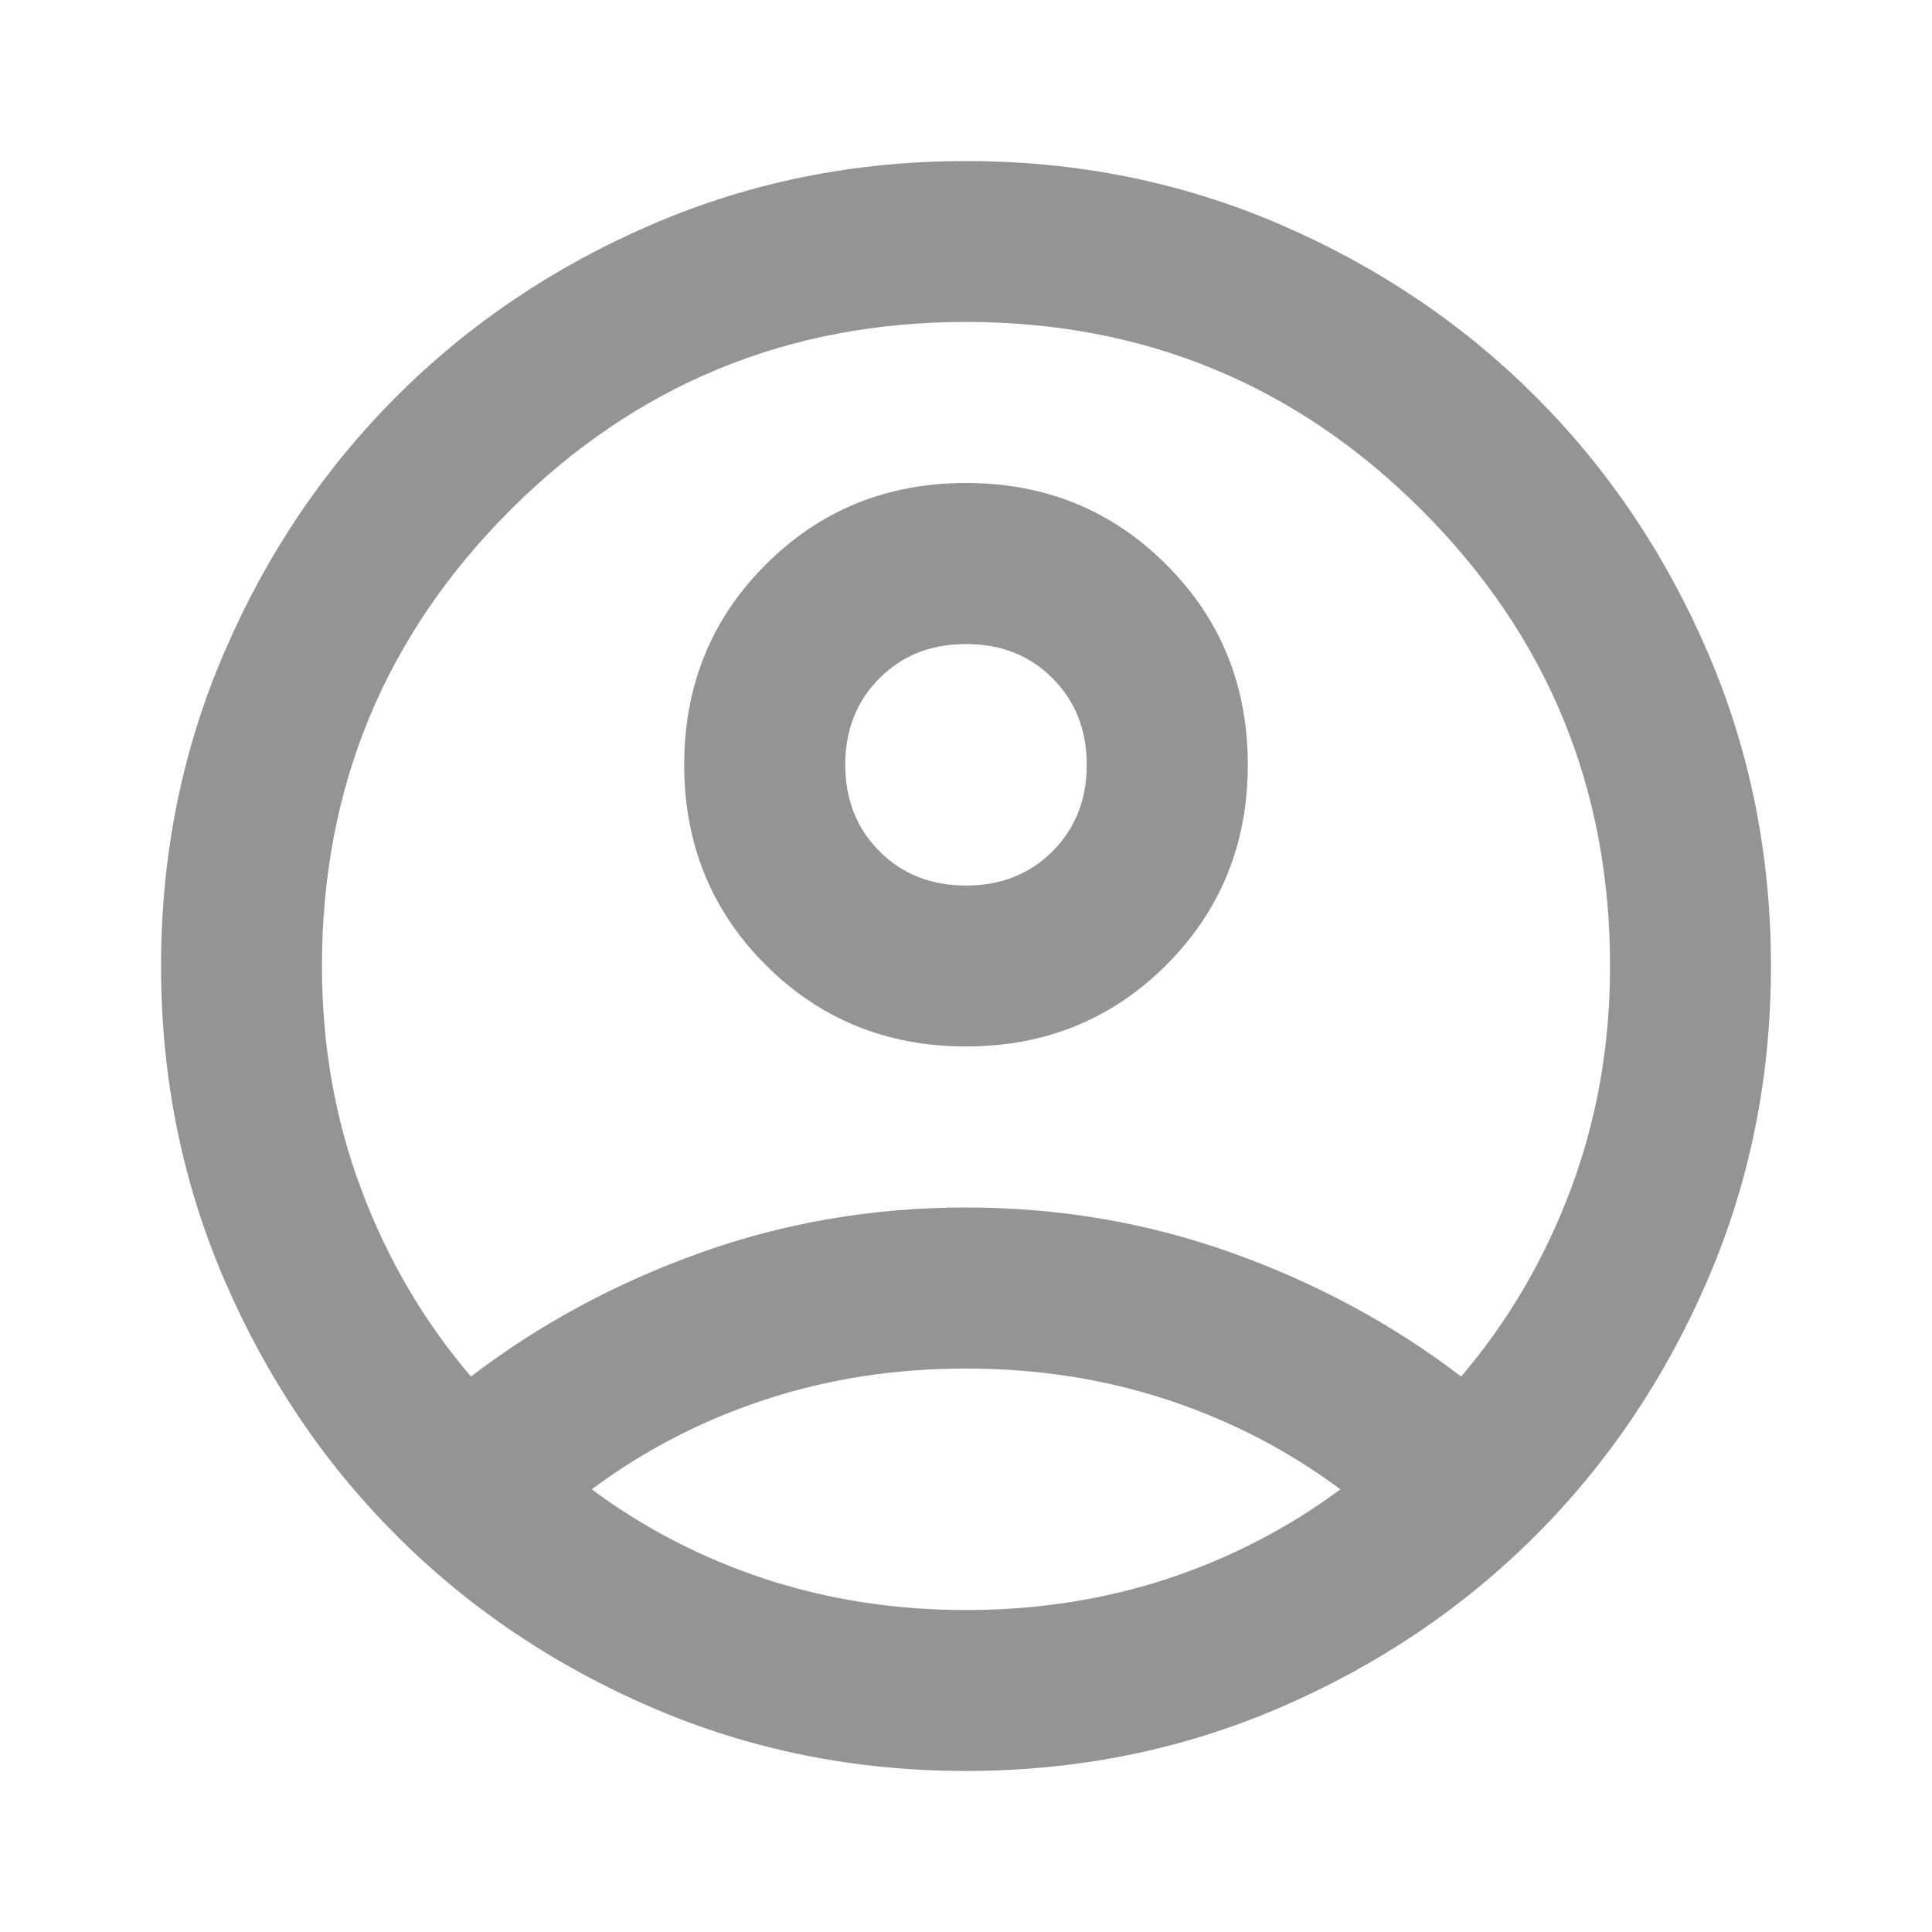 <svg width="14" height="14" viewBox="0 0 14 14" fill="none" xmlns="http://www.w3.org/2000/svg">
<mask id="mask0_5005_12905" style="mask-type:alpha" maskUnits="userSpaceOnUse" x="0" y="0" width="14" height="14">
<rect width="14" height="14" fill="#D9D9D9"/>
</mask>
<g mask="url(#mask0_5005_12905)">
<path d="M3.413 9.975C3.908 9.596 4.463 9.297 5.075 9.078C5.688 8.859 6.329 8.75 7 8.75C7.671 8.75 8.313 8.859 8.925 9.078C9.538 9.297 10.092 9.596 10.588 9.975C10.928 9.576 11.193 9.124 11.382 8.619C11.572 8.113 11.667 7.574 11.667 7C11.667 5.707 11.212 4.606 10.303 3.697C9.394 2.788 8.293 2.333 7 2.333C5.707 2.333 4.606 2.788 3.697 3.697C2.788 4.606 2.333 5.707 2.333 7C2.333 7.574 2.428 8.113 2.618 8.619C2.807 9.124 3.072 9.576 3.413 9.975ZM7 7.583C6.426 7.583 5.943 7.386 5.549 6.993C5.155 6.599 4.958 6.115 4.958 5.542C4.958 4.968 5.155 4.484 5.549 4.091C5.943 3.697 6.426 3.5 7 3.5C7.574 3.5 8.057 3.697 8.451 4.091C8.845 4.484 9.042 4.968 9.042 5.542C9.042 6.115 8.845 6.599 8.451 6.993C8.057 7.386 7.574 7.583 7 7.583ZM7 12.833C6.193 12.833 5.435 12.68 4.725 12.374C4.015 12.068 3.398 11.652 2.873 11.127C2.348 10.602 1.932 9.985 1.626 9.275C1.32 8.565 1.167 7.807 1.167 7C1.167 6.193 1.32 5.435 1.626 4.725C1.932 4.015 2.348 3.398 2.873 2.873C3.398 2.348 4.015 1.932 4.725 1.626C5.435 1.32 6.193 1.167 7 1.167C7.807 1.167 8.565 1.32 9.275 1.626C9.985 1.932 10.602 2.348 11.127 2.873C11.652 3.398 12.068 4.015 12.374 4.725C12.68 5.435 12.833 6.193 12.833 7C12.833 7.807 12.68 8.565 12.374 9.275C12.068 9.985 11.652 10.602 11.127 11.127C10.602 11.652 9.985 12.068 9.275 12.374C8.565 12.68 7.807 12.833 7 12.833ZM7 11.667C7.515 11.667 8.001 11.591 8.458 11.441C8.915 11.29 9.333 11.074 9.713 10.792C9.333 10.51 8.915 10.293 8.458 10.143C8.001 9.992 7.515 9.917 7 9.917C6.485 9.917 5.999 9.992 5.542 10.143C5.085 10.293 4.667 10.51 4.288 10.792C4.667 11.074 5.085 11.29 5.542 11.441C5.999 11.591 6.485 11.667 7 11.667ZM7 6.417C7.253 6.417 7.462 6.334 7.627 6.169C7.792 6.003 7.875 5.794 7.875 5.542C7.875 5.289 7.792 5.08 7.627 4.915C7.462 4.749 7.253 4.667 7 4.667C6.747 4.667 6.538 4.749 6.373 4.915C6.208 5.08 6.125 5.289 6.125 5.542C6.125 5.794 6.208 6.003 6.373 6.169C6.538 6.334 6.747 6.417 7 6.417Z" fill="#949494"/>
</g>
</svg>
